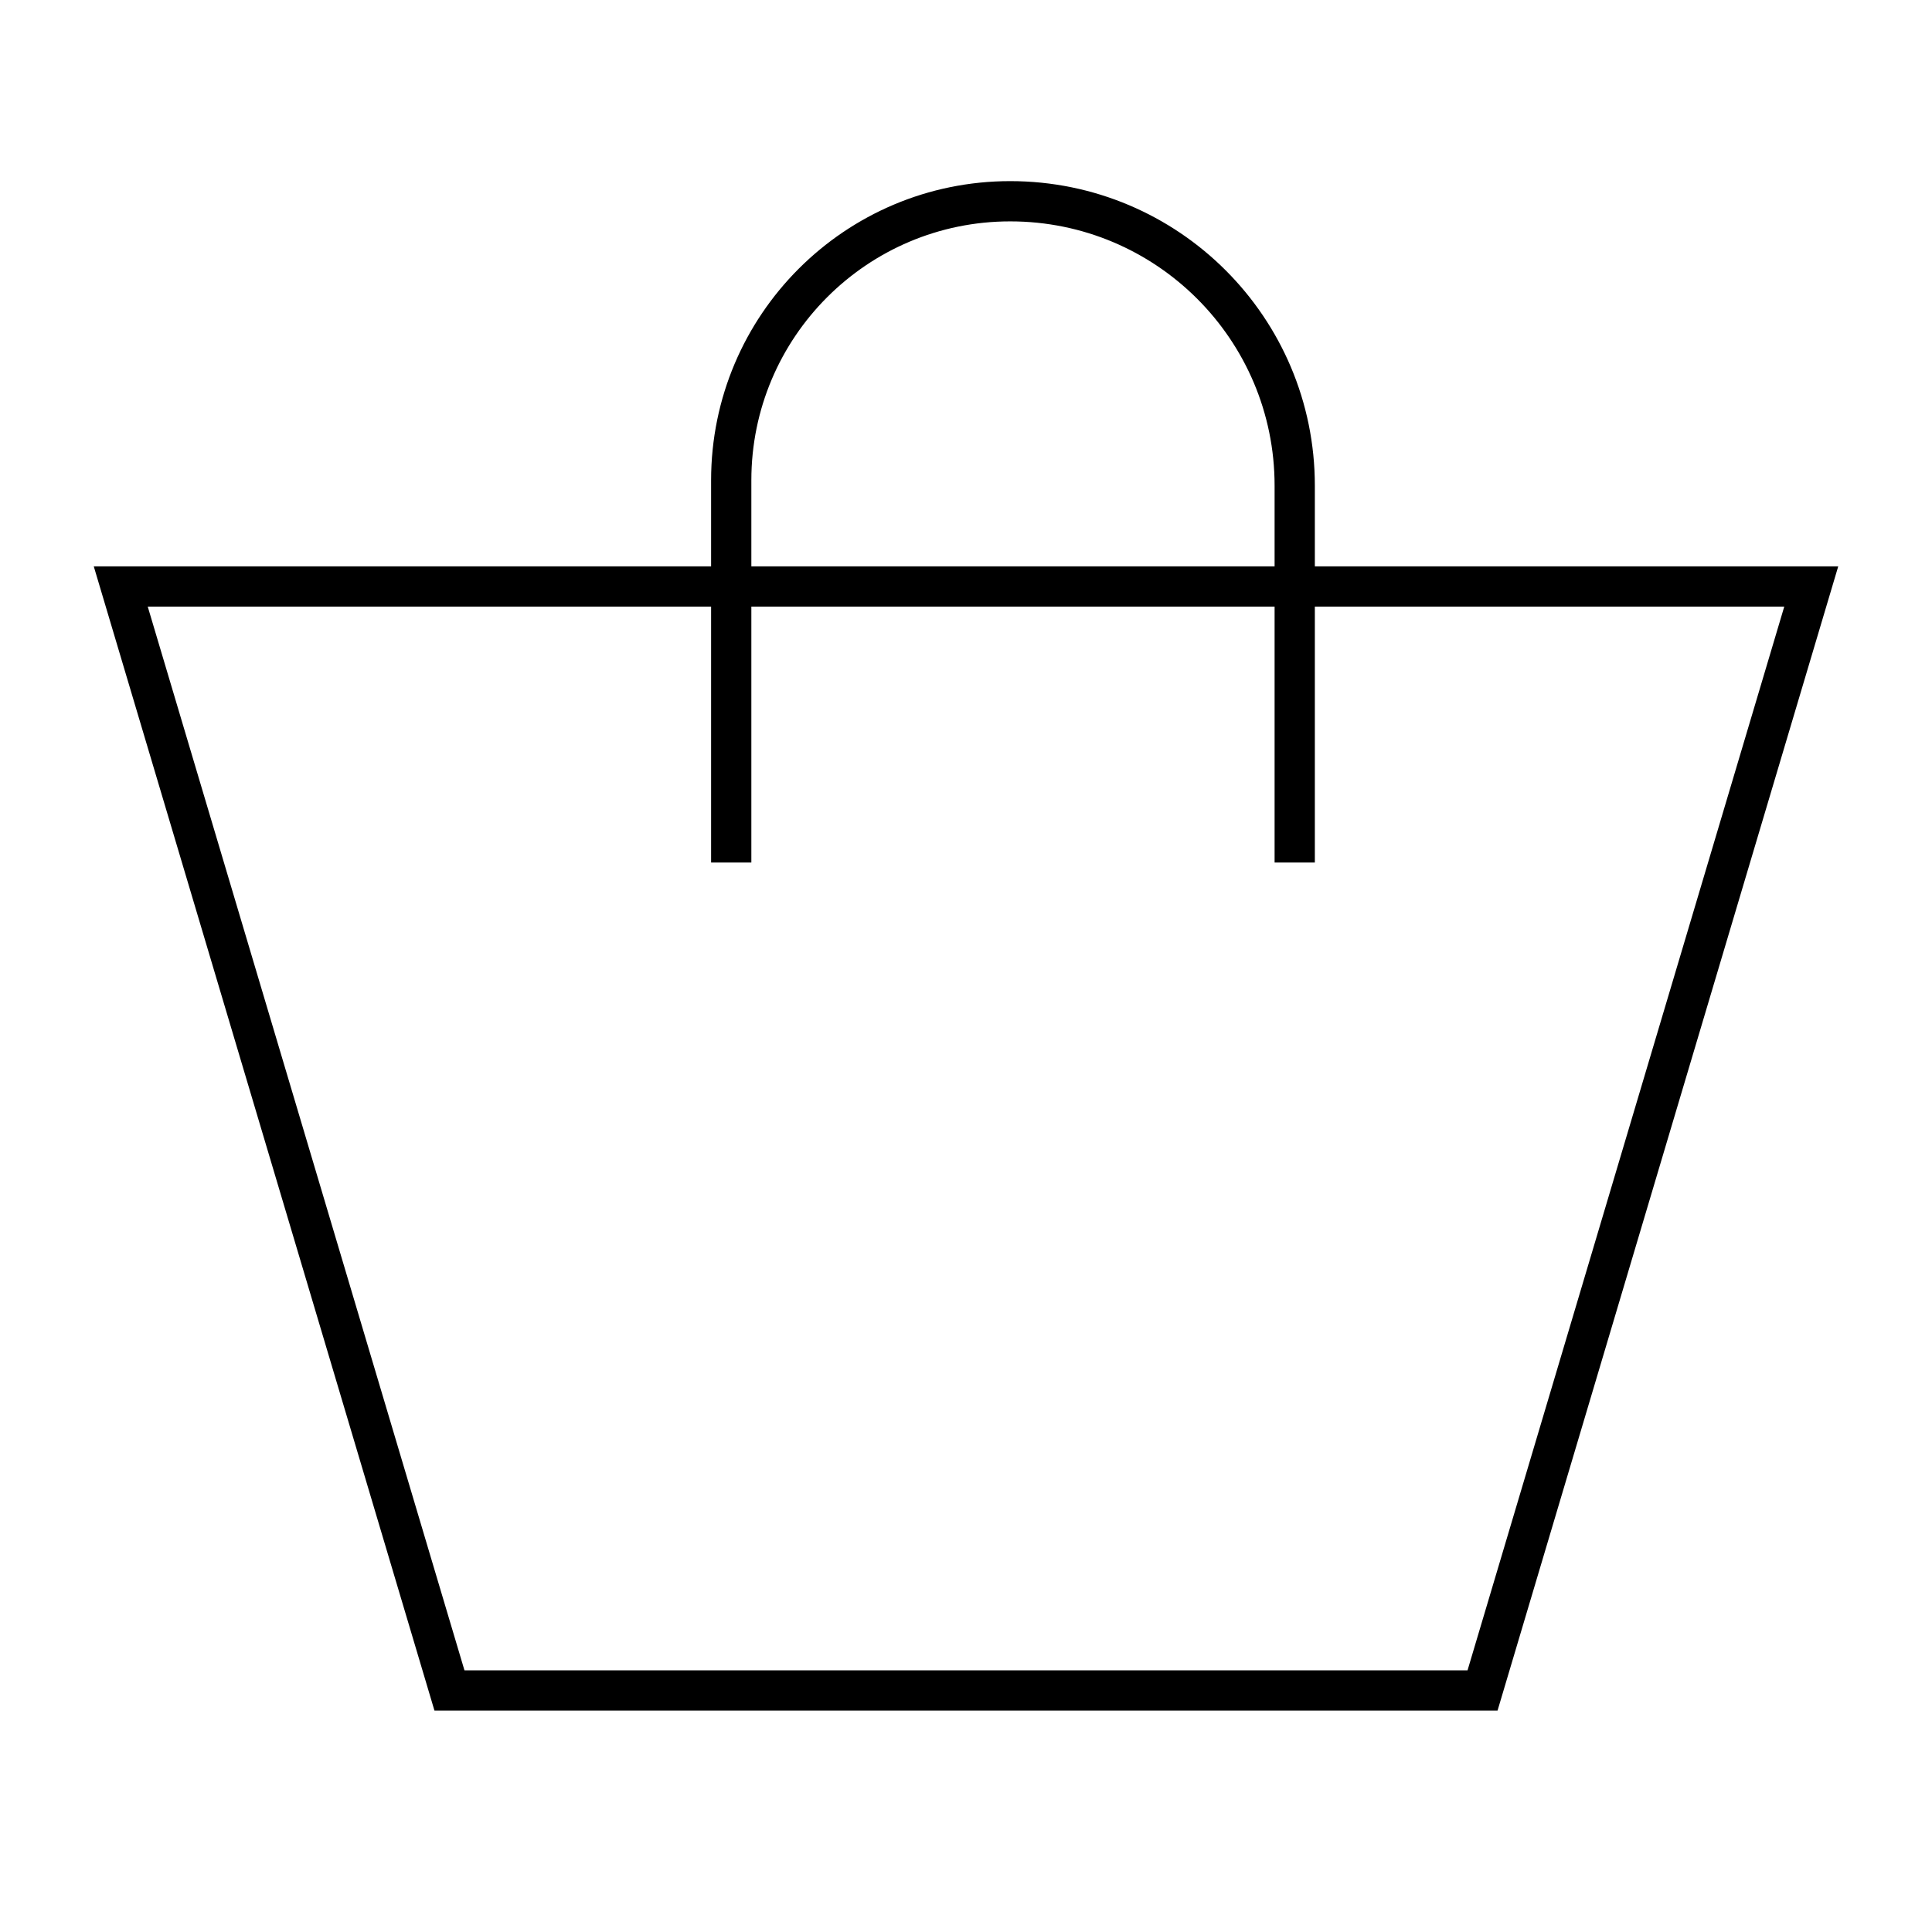 <svg width="48" height="48" viewBox="0 0 48 48" fill="none" xmlns="http://www.w3.org/2000/svg">
<path d="M18.167 21.429V11.933C18.167 8.104 21.27 5 25.099 5V5C29.003 5 32.167 8.162 32.167 12.066C32.167 14.923 32.167 18.283 32.167 21.429M3 14.571L11.167 42H36.833L45 14.571H3Z" stroke="black"/>
</svg>
